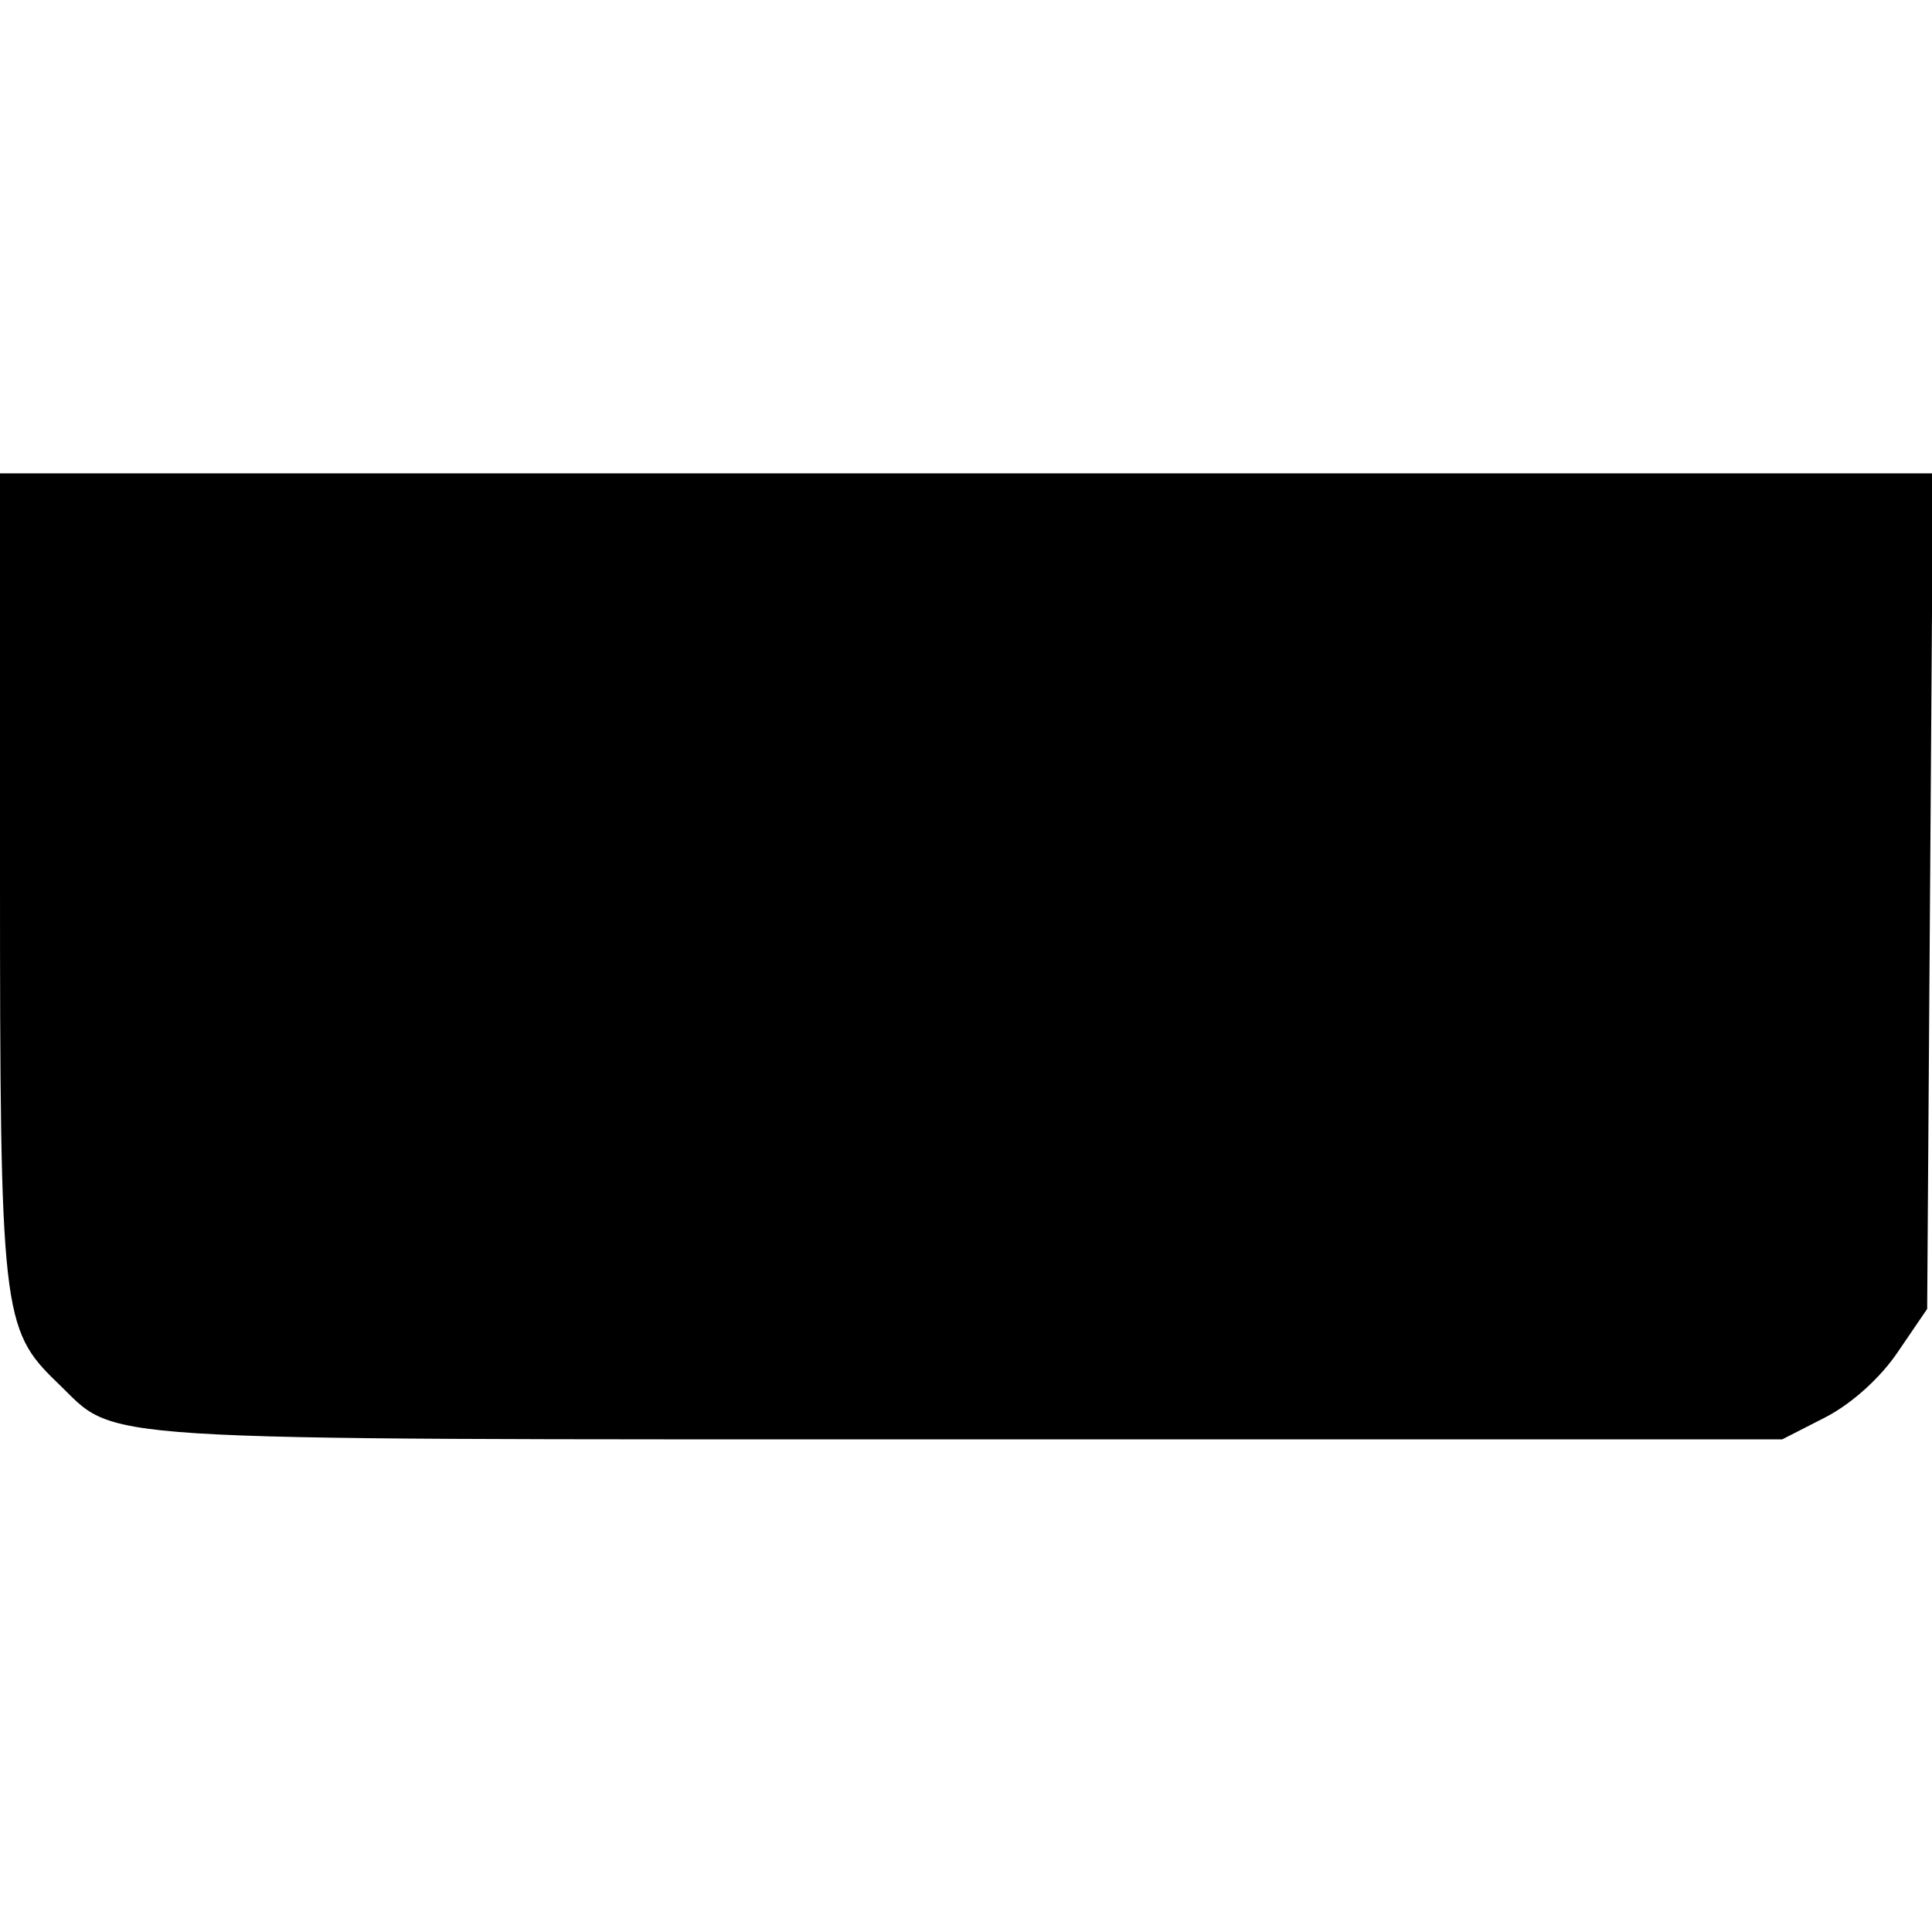<?xml version="1.0" standalone="no"?>
<!DOCTYPE svg PUBLIC "-//W3C//DTD SVG 20010904//EN"
 "http://www.w3.org/TR/2001/REC-SVG-20010904/DTD/svg10.dtd">
<svg version="1.0" xmlns="http://www.w3.org/2000/svg"
 width="200pt" height="200pt" viewBox="0 0 200 200"
 preserveAspectRatio="xMidYMid meet">
<g transform="translate(0,200) scale(0.1,-0.1)"
fill="#000000" stroke="none">
<path d="M0 1096 c0 -454 2 -472 59 -527 65 -62 9 -59 938 -59 l848 0 45 23
c27 14 57 41 75 68 l30 44 3 433 3 432 -1001 0 -1000 0 0 -414z"/>
</g>
</svg>
